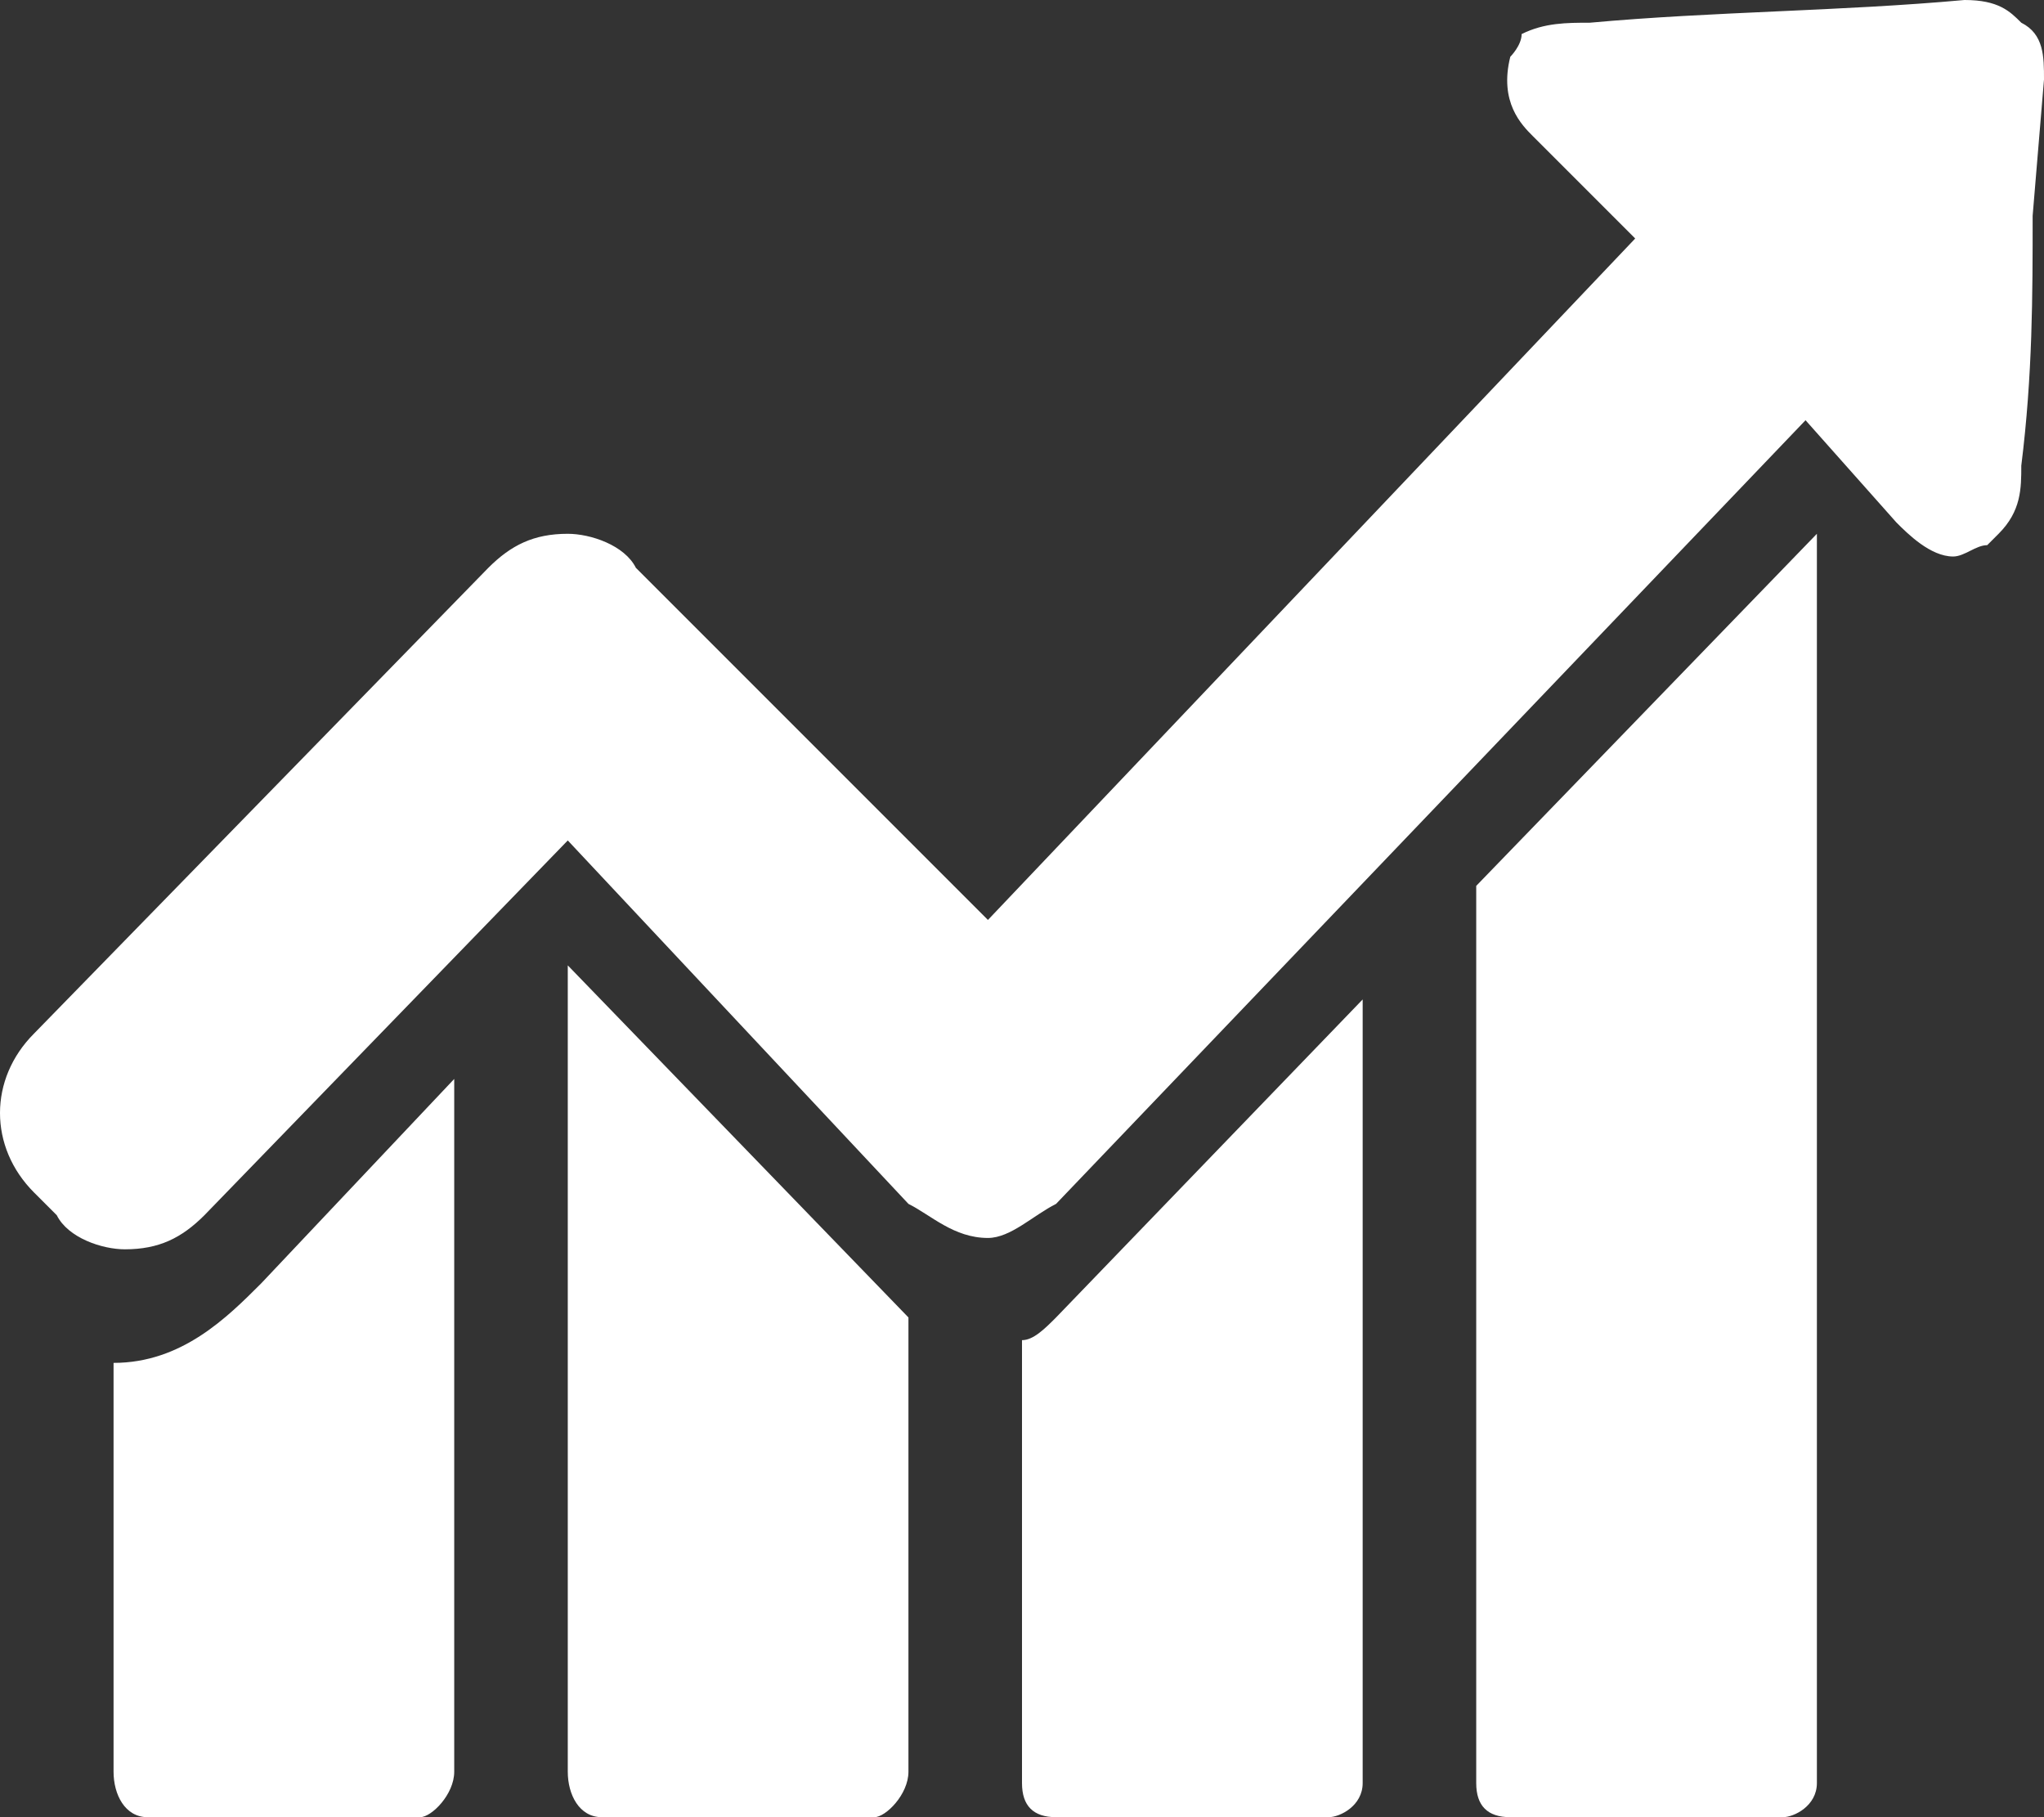 <svg xmlns="http://www.w3.org/2000/svg" width="18" height="16" viewBox="0 0 18 16"><rect x="0" y="0" width="18" height="16" fill="#333333" stroke="none"/><title>  icon analytics</title><g fill="none"><g fill="#FFF"><path d="M4 9.5L4 15.6C4 15.8 3.8 16 3.7 16L3.7 16 1.3 16C1.1 16 1 15.8 1 15.6L1 15.6 1 12C1.6 12 2 11.6 2.3 11.3L2.3 11.3 4 9.5ZM5 8.5L8 11.6 8 15.6C8 15.8 7.8 16 7.7 16L7.7 16 5.3 16C5.1 16 5 15.8 5 15.6L5 15.6 5 8.5ZM12 8.8L12 15.7C12 15.9 11.8 16 11.7 16L11.7 16 9.3 16C9.1 16 9 15.9 9 15.7L9 15.7 9 11.8C9.1 11.8 9.2 11.7 9.3 11.6L9.3 11.6 12 8.8ZM16 4.7L16 15.7C16 15.9 15.8 16 15.7 16L15.7 16 13.3 16C13.1 16 13 15.9 13 15.7L13 15.7 13 7.8 16 4.7ZM17.3 0C17.6 0 17.7 0.1 17.8 0.2 18 0.3 18 0.5 18 0.7L18 0.7 17.9 1.9C17.9 2.6 17.9 3.3 17.8 4.1 17.8 4.3 17.8 4.5 17.6 4.7 17.6 4.7 17.5 4.8 17.5 4.8 17.4 4.8 17.3 4.9 17.2 4.9 17 4.9 16.8 4.7 16.7 4.6L16.7 4.6 15.9 3.7 9.3 10.6C9.1 10.7 8.9 10.9 8.7 10.9 8.4 10.9 8.2 10.7 8 10.6L8 10.6 5 7.4 1.8 10.7C1.6 10.9 1.4 11 1.1 11 0.9 11 0.6 10.9 0.5 10.7L0.5 10.7 0.3 10.5C-0.1 10.1-0.1 9.5 0.3 9.1L0.3 9.1 4.3 5C4.5 4.8 4.7 4.7 5 4.7 5.2 4.7 5.5 4.8 5.6 5L5.6 5 8.7 8.1 14.4 2.1C14.2 1.9 14 1.7 13.8 1.5L13.8 1.5 13.5 1.2C13.4 1.1 13.2 0.9 13.3 0.5 13.3 0.5 13.4 0.4 13.4 0.3 13.6 0.2 13.8 0.2 14 0.2 15.1 0.1 16.2 0.1 17.3 0L17.3 0Z"/></g></g></svg>

